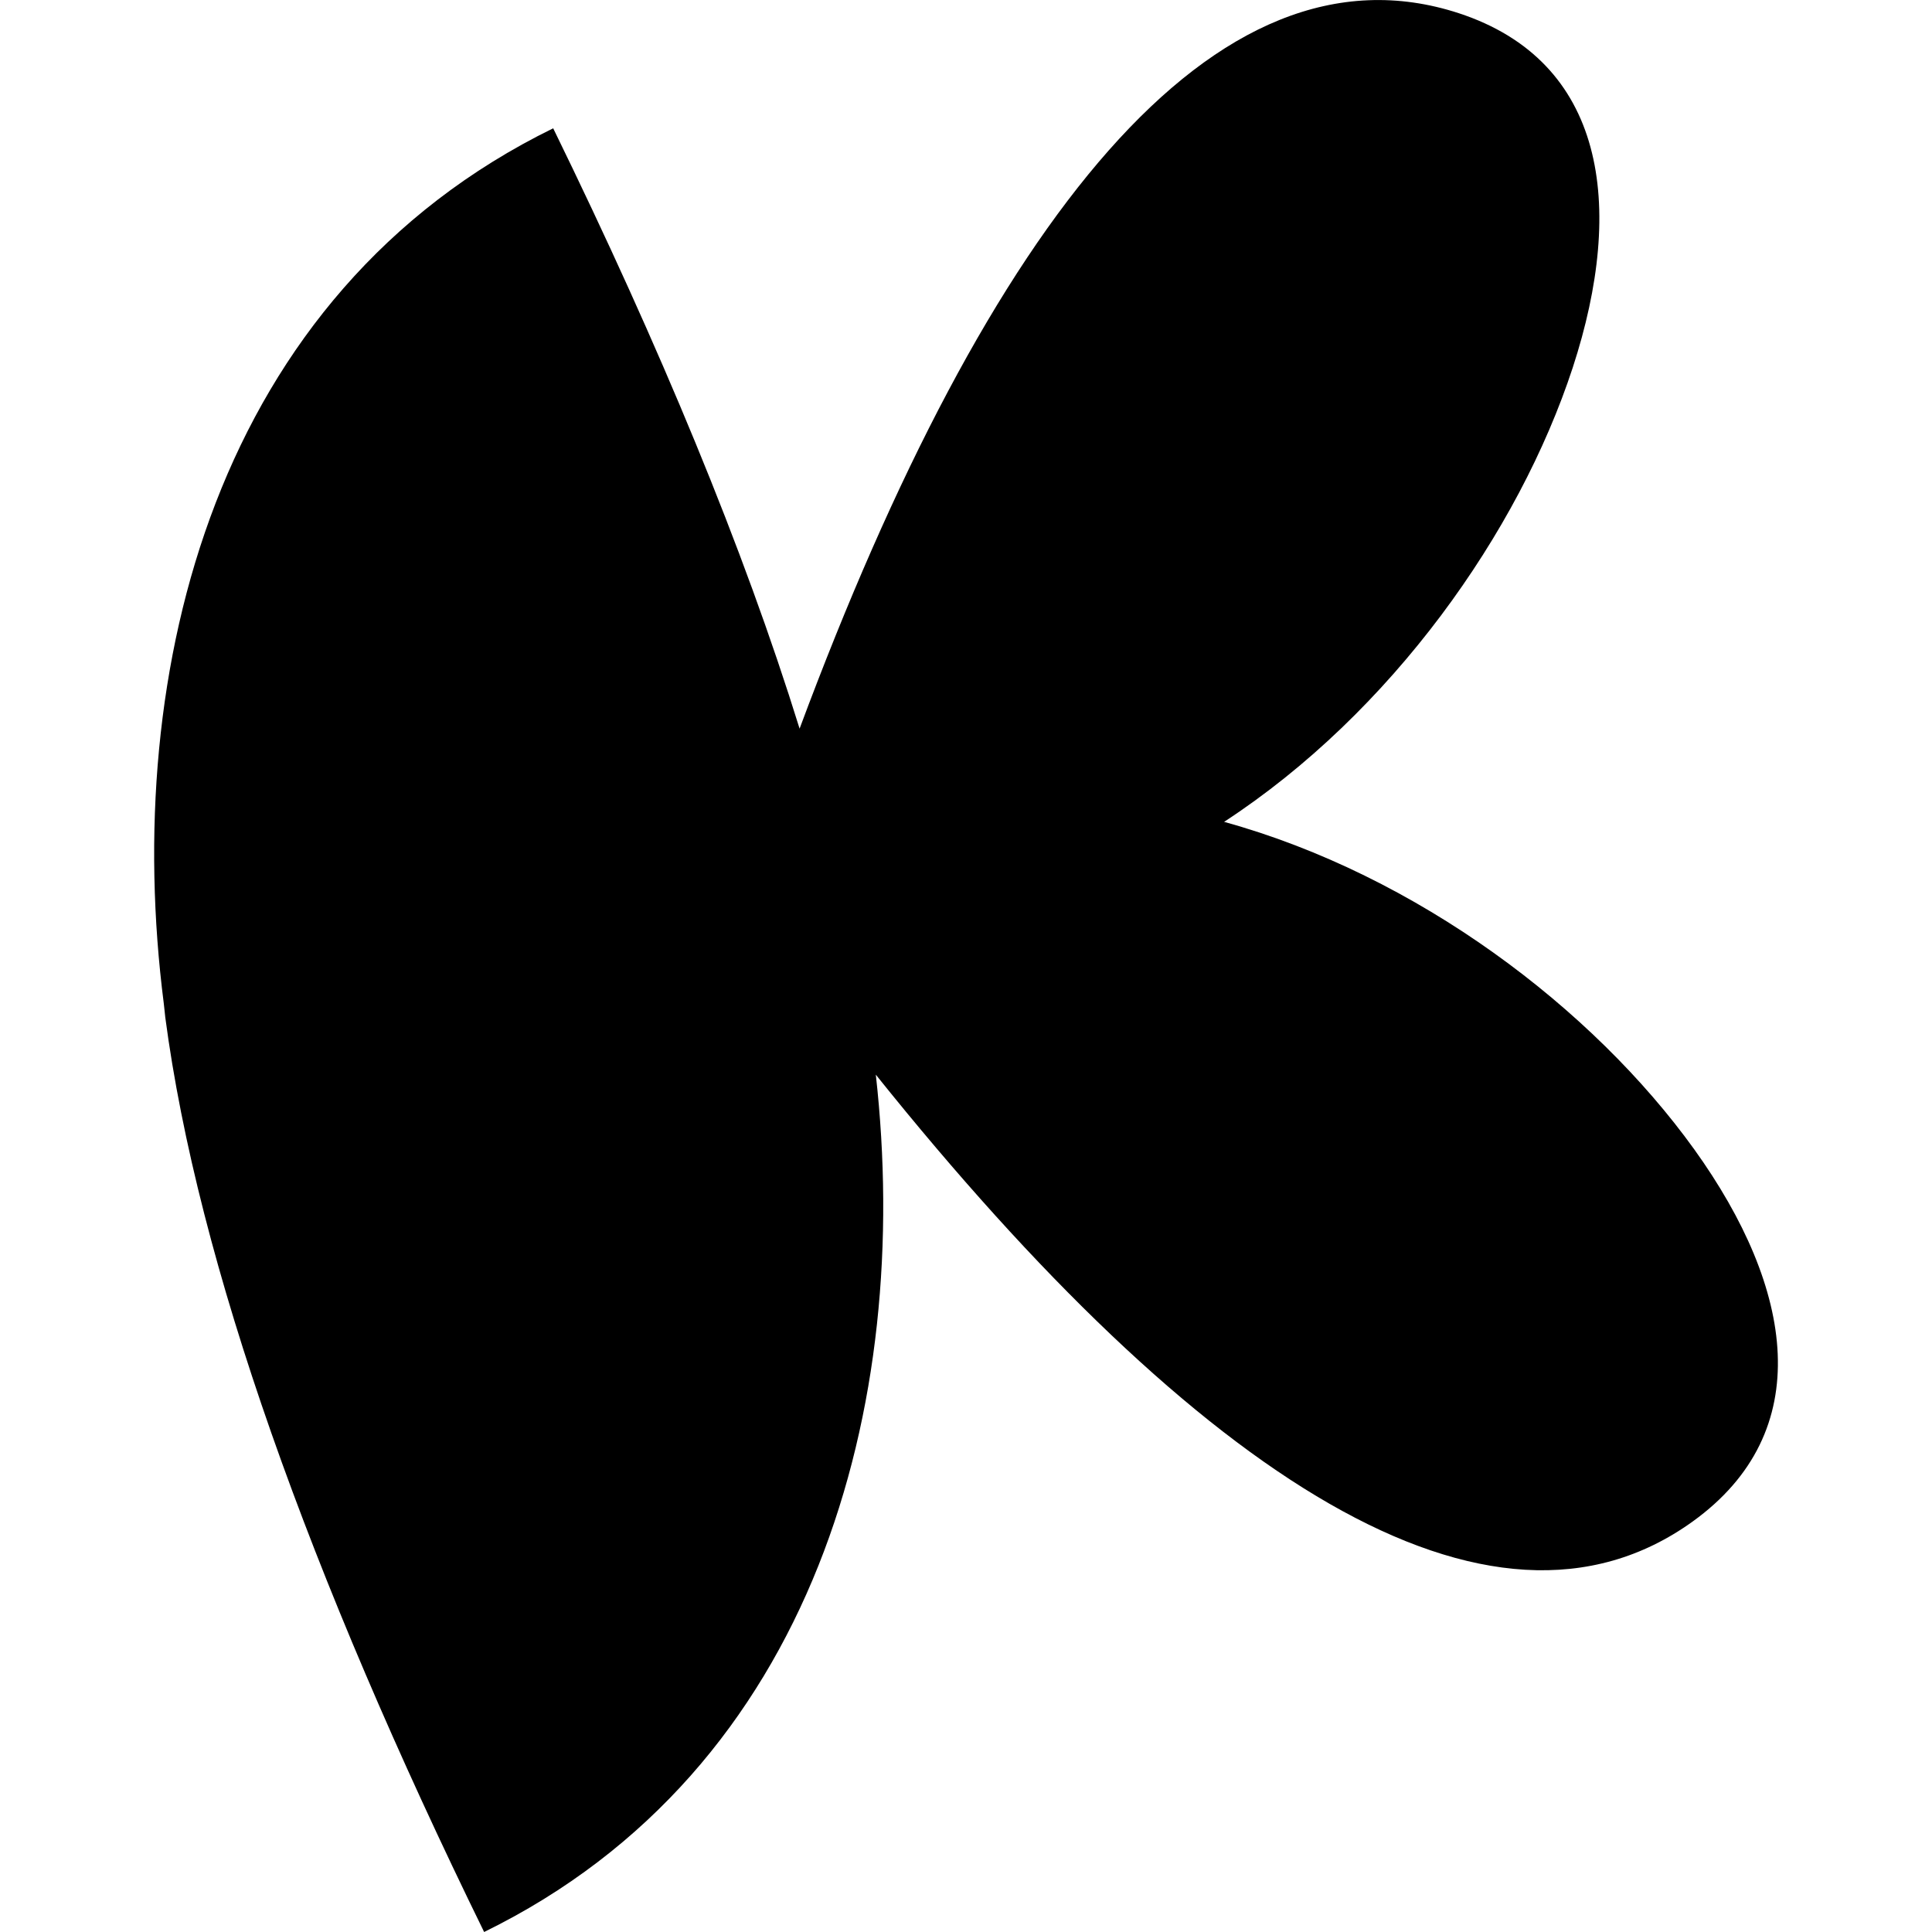 <?xml version="1.0" encoding="utf-8"?>
<!-- Generator: Adobe Illustrator 25.4.1, SVG Export Plug-In . SVG Version: 6.00 Build 0)  -->
<svg version="1.1" id="Layer_1" xmlns="http://www.w3.org/2000/svg" xmlns:xlink="http://www.w3.org/1999/xlink" x="0px" y="0px"
	 viewBox="0 0 512 512" style="enable-background:new 0 0 512 512;" xml:space="preserve">
<g>
	<path d="M448.6,403.2c-53.6,38.6-130.9-11.6-216.5-118.4c9.8,87.2-15.8,184.1-103.8,227.2C82,417.5,52.4,334.7,43.8,269.6
		c-0.1-1.3-0.3-2.5-0.4-3.7C32.1,177.5,57,77.9,146.6,34c28.3,57.9,50.5,111.4,65.3,159.1C262,58.4,322-17.6,386.6,3.5
		c38.7,12.7,44.3,50.7,30.2,93.9c-14.3,43.7-48.1,91.5-92.4,120.4c51.1,14.1,97.7,49.4,124.6,86.8
		C475.5,341.5,481.6,379.4,448.6,403.2"/>
</g>
</svg>

